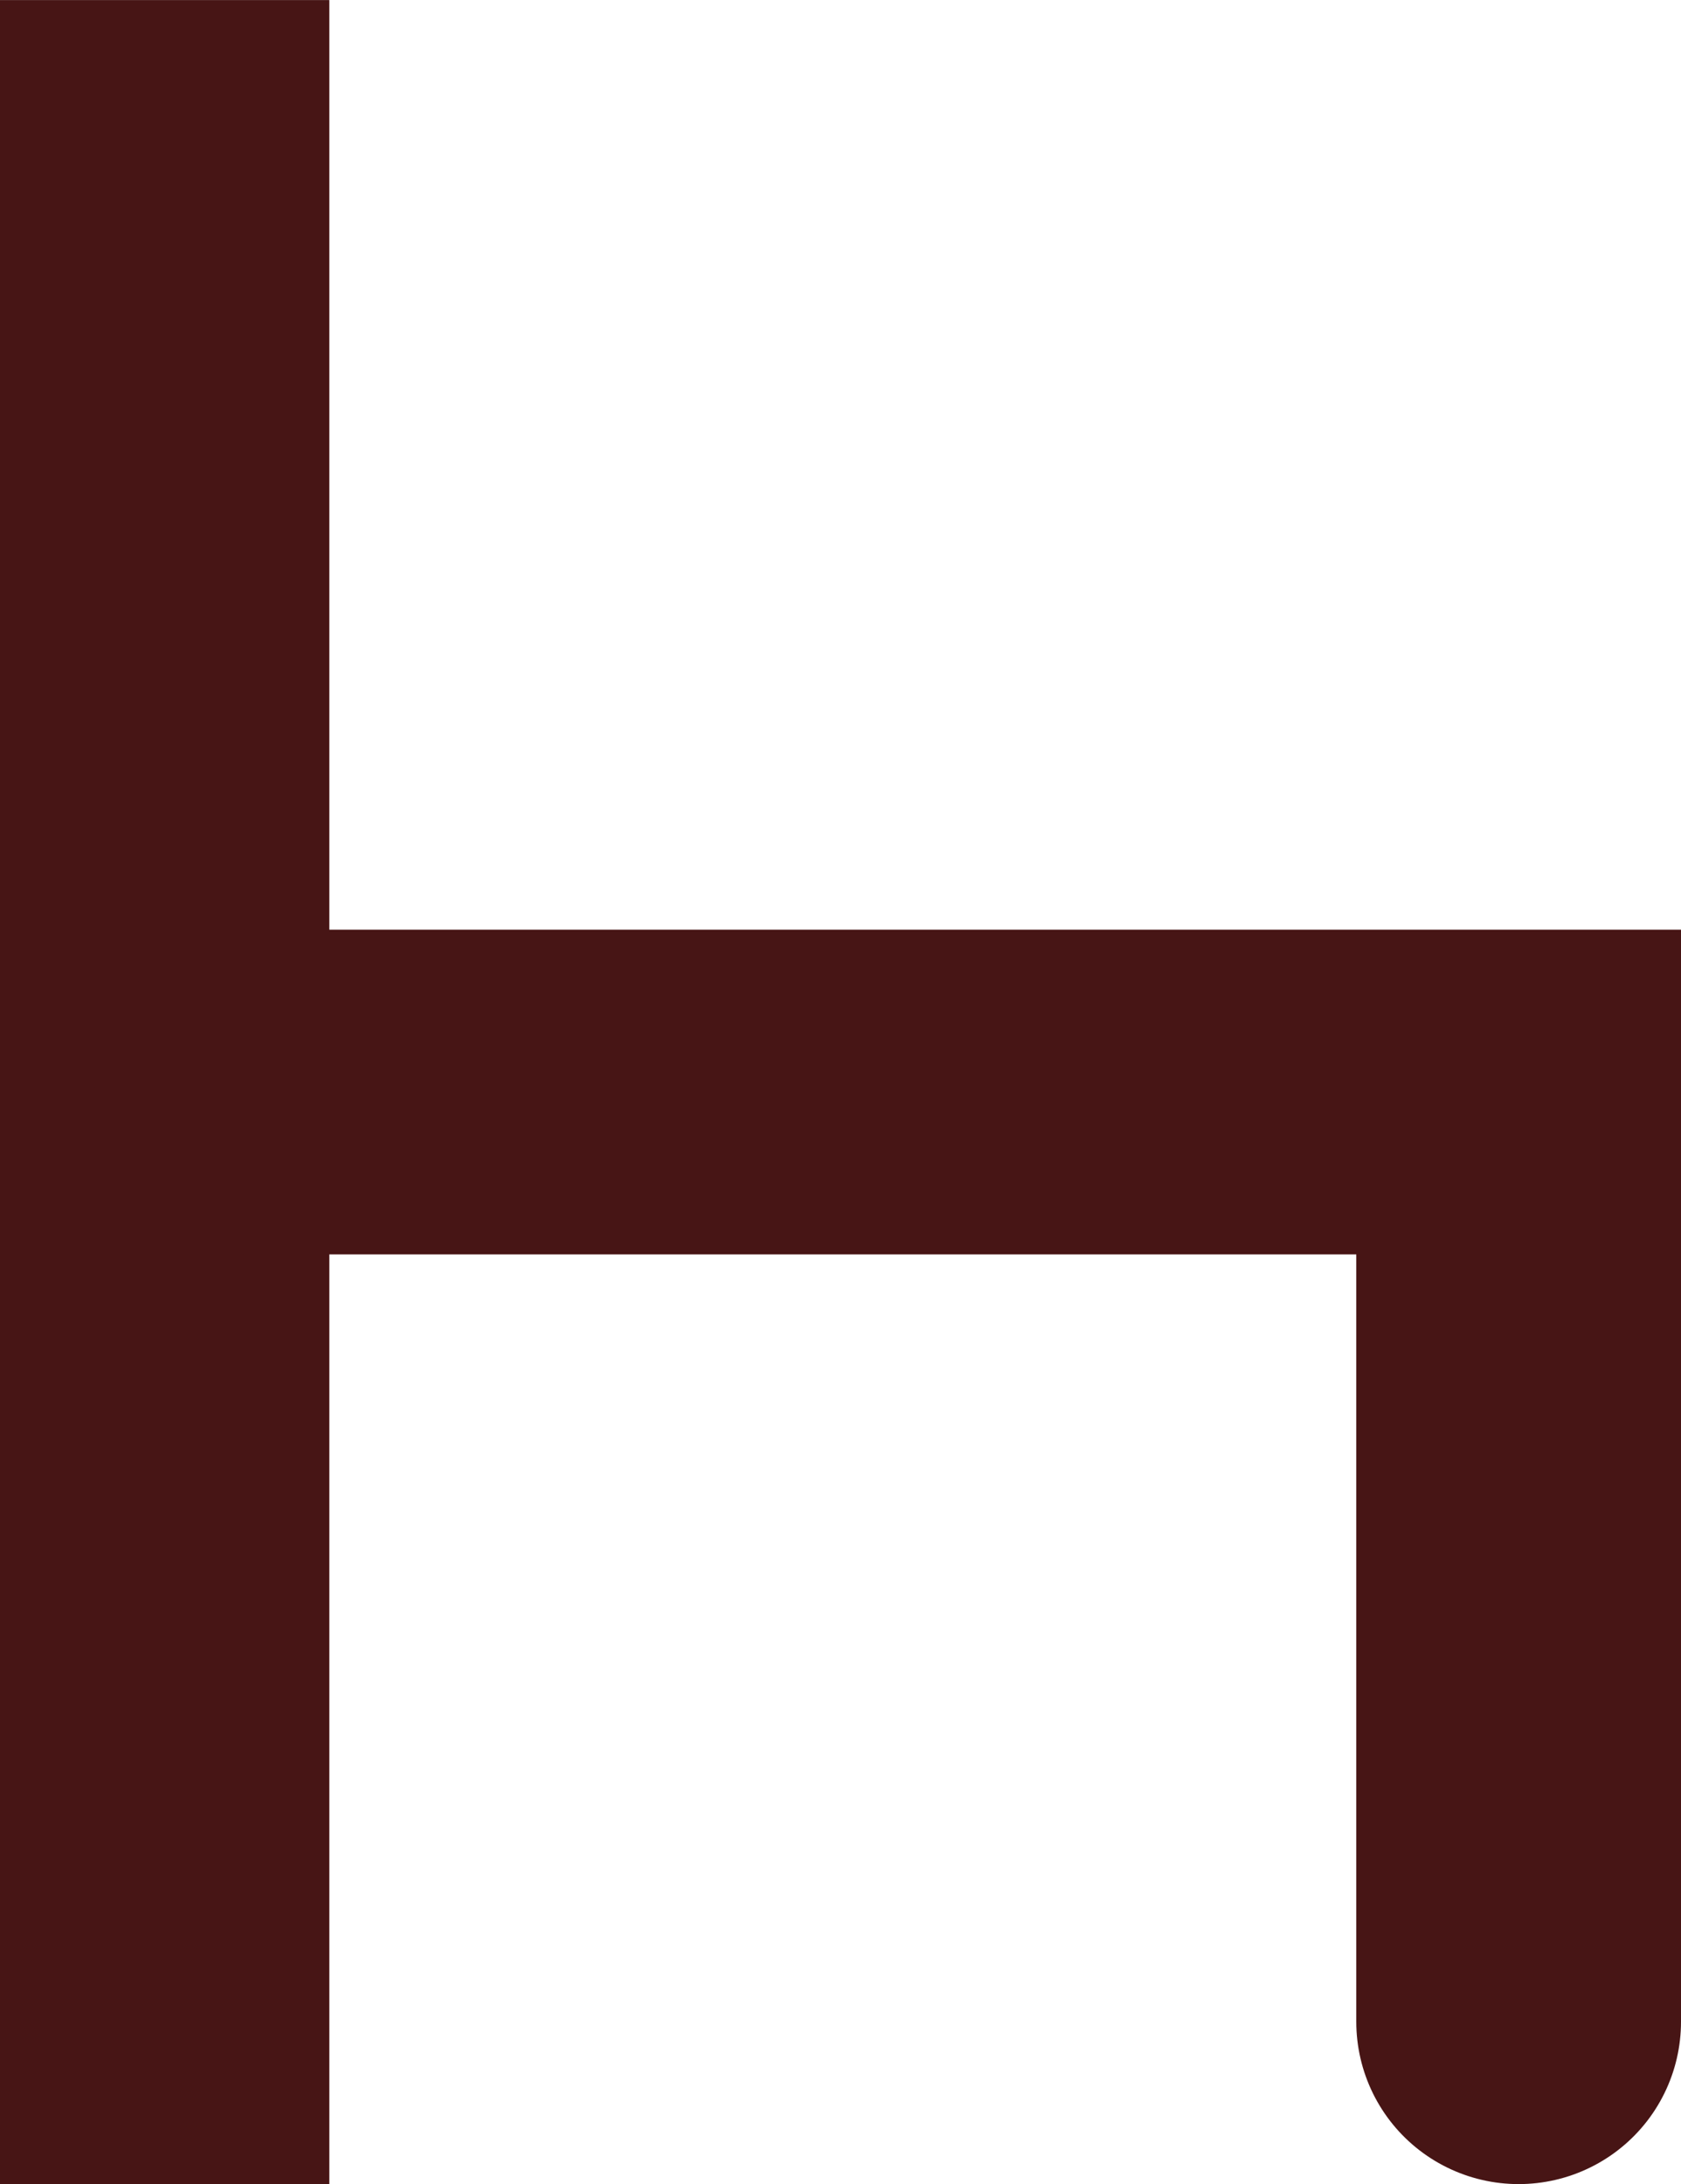 <svg version="1.1" xmlns="http://www.w3.org/2000/svg" xmlns:xlink="http://www.w3.org/1999/xlink" width="25.884" height="33.629" viewBox="0,0,25.884,33.629"><g transform="translate(-227.058,-163.185)"><g fill="none" stroke="#471515" stroke-width="5" stroke-miterlimit="10"><path d="M229.629,194.315h-0.071v-28.629h0.071v6.916v14.798z" stroke-linecap="butt"/><path d="M231.013,180h19.429v12.258v2.057" stroke-linecap="round"/></g></g></svg>
